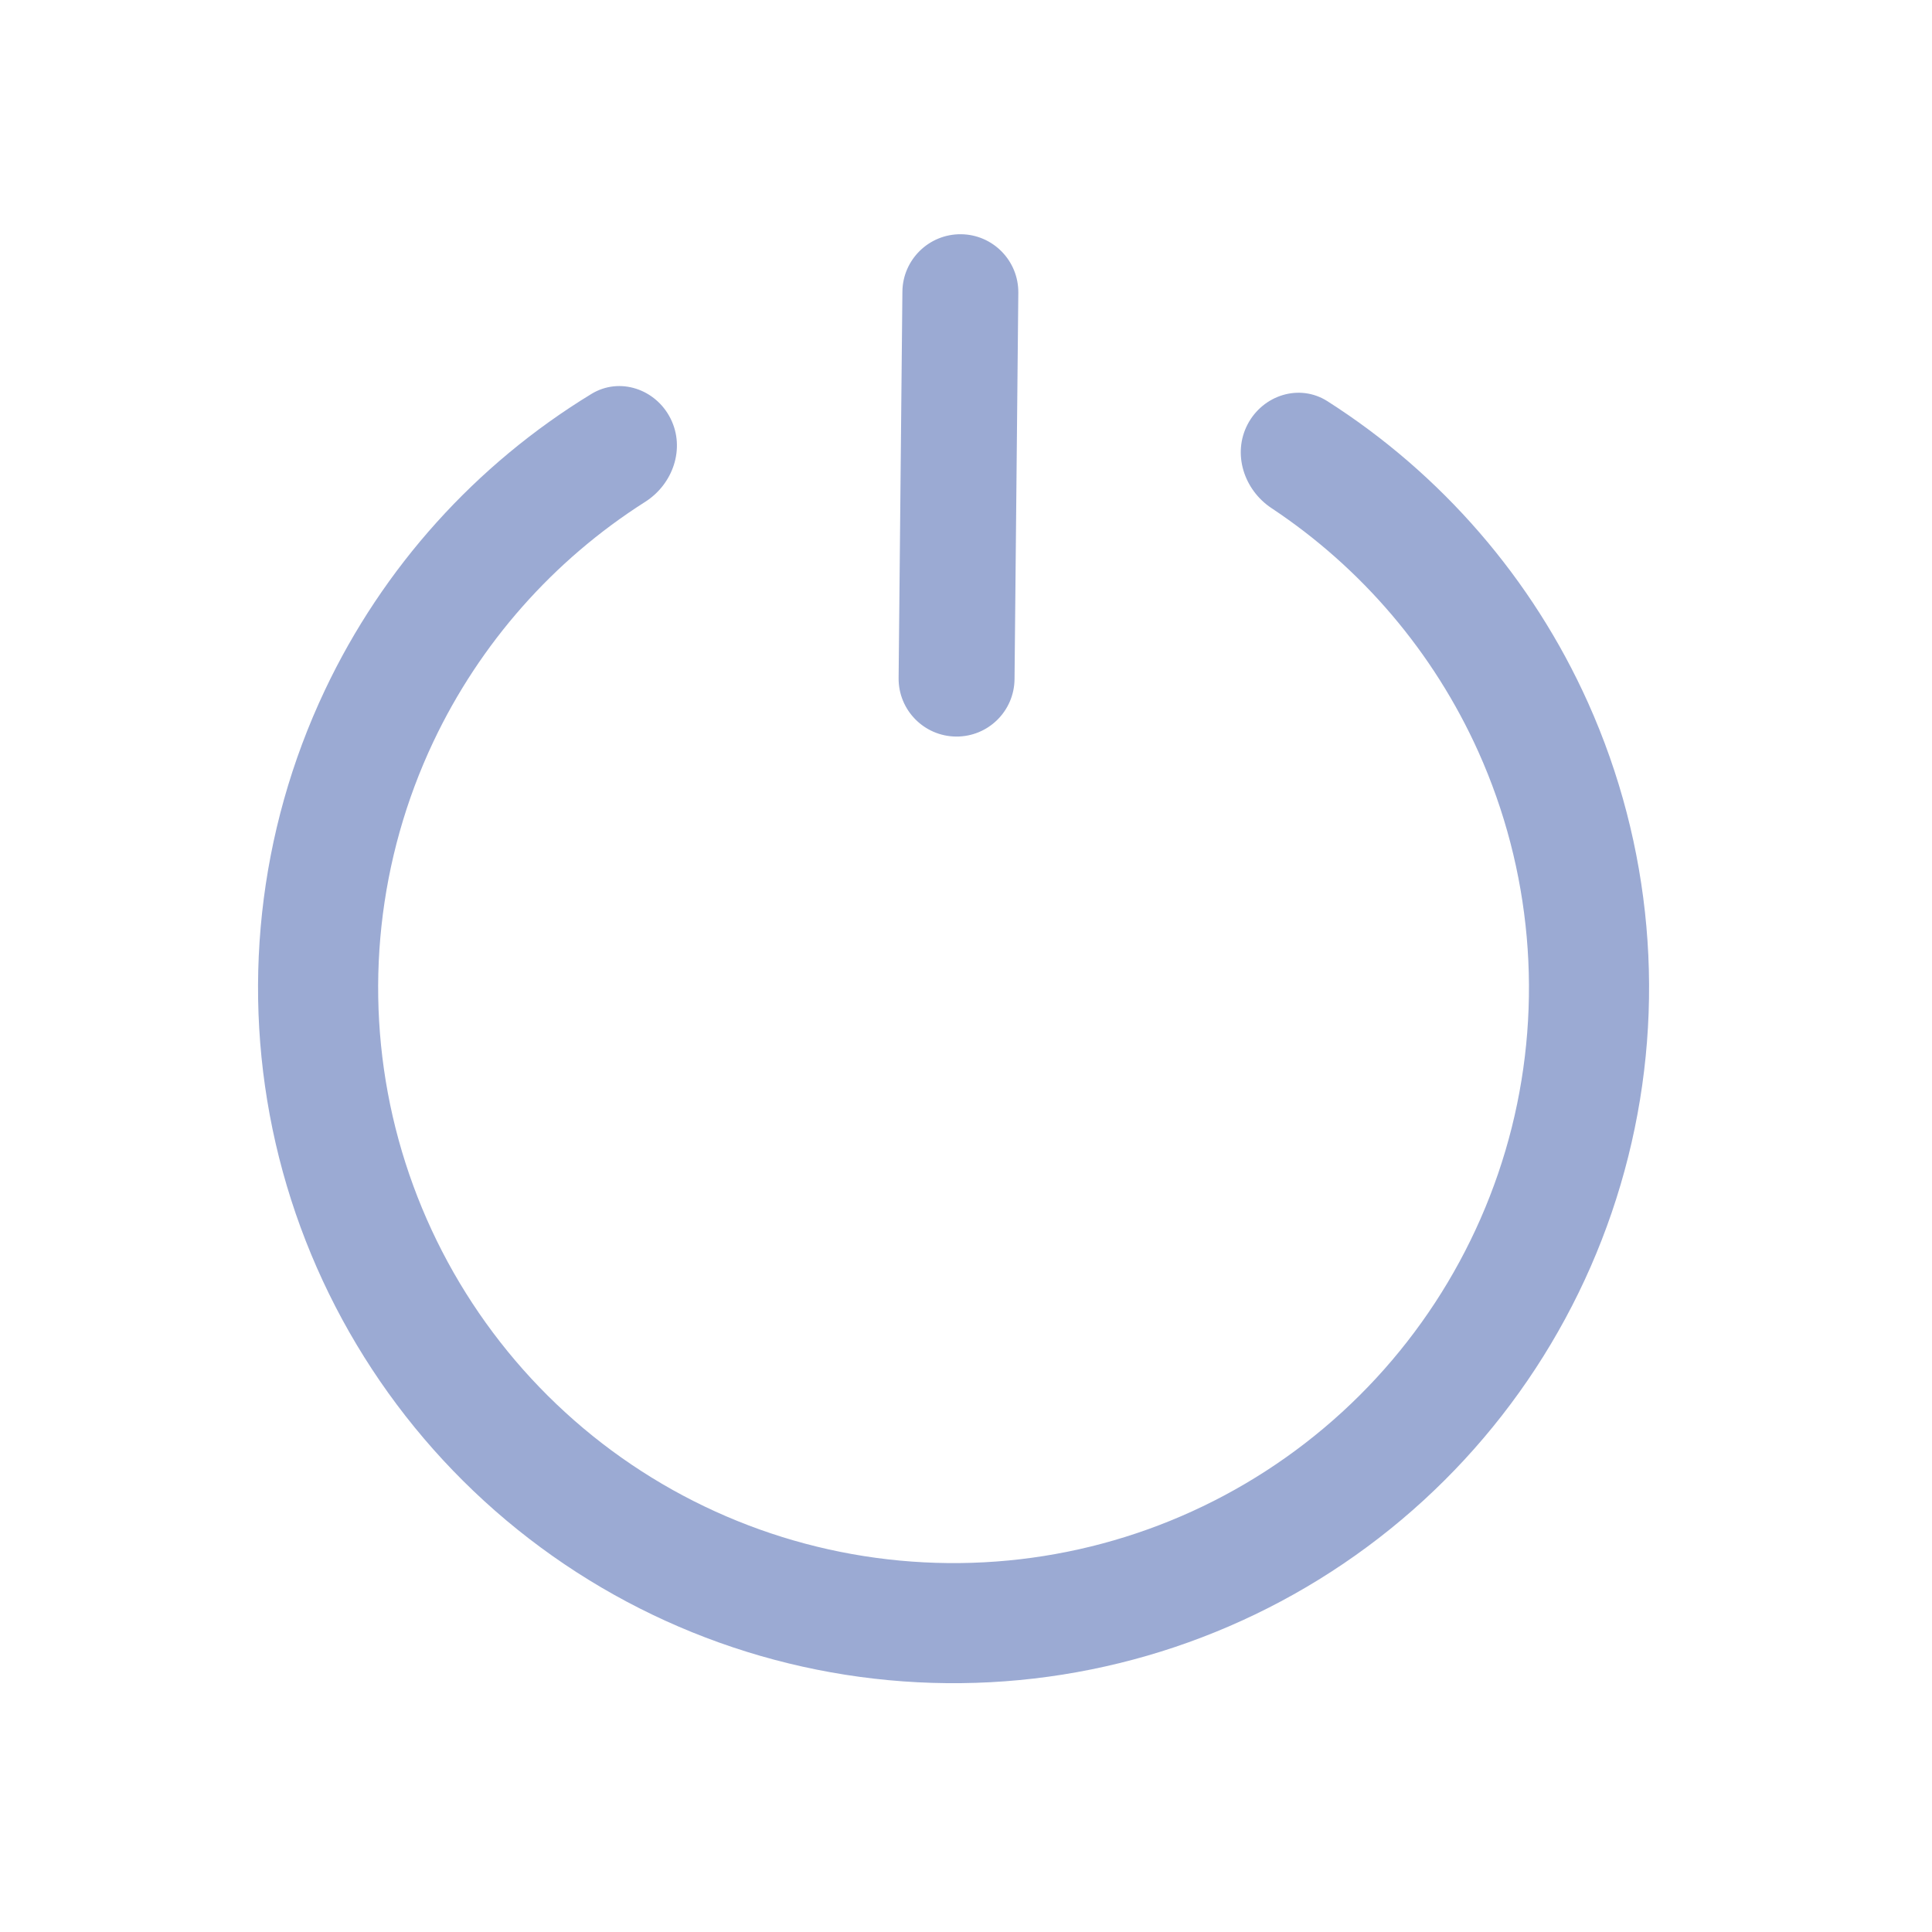 <svg width="25" height="25" viewBox="0 0 25 25" fill="none" xmlns="http://www.w3.org/2000/svg">
<path d="M16.144 5.491C16.343 5.111 16.814 4.961 17.176 5.191C18.652 6.132 19.827 7.486 20.549 9.093C21.377 10.938 21.561 13.007 21.069 14.968C20.578 16.929 19.441 18.667 17.841 19.903C16.241 21.139 14.272 21.8 12.251 21.78C10.229 21.761 8.273 21.061 6.698 19.794C5.123 18.527 4.02 16.766 3.567 14.796C3.115 12.826 3.339 10.76 4.203 8.933C4.956 7.34 6.158 6.009 7.652 5.098C8.018 4.874 8.487 5.034 8.678 5.418C8.869 5.802 8.71 6.265 8.347 6.495C7.164 7.247 6.212 8.321 5.608 9.597C4.893 11.109 4.708 12.818 5.082 14.448C5.457 16.078 6.369 17.534 7.672 18.583C8.975 19.631 10.594 20.21 12.266 20.226C13.938 20.243 15.567 19.696 16.891 18.673C18.214 17.651 19.155 16.212 19.562 14.59C19.968 12.968 19.816 11.256 19.131 9.73C18.552 8.442 17.622 7.35 16.453 6.575C16.096 6.338 15.945 5.872 16.144 5.491Z" fill="#9BAAD3"/>
<path fill-rule="evenodd" clip-rule="evenodd" d="M12.435 3.031C12.849 3.035 13.181 3.374 13.177 3.789L13.128 8.788C13.124 9.203 12.785 9.535 12.371 9.531C11.957 9.527 11.624 9.188 11.628 8.774L11.677 3.774C11.681 3.36 12.021 3.027 12.435 3.031Z" fill="#9BAAD3"/>
</svg>
